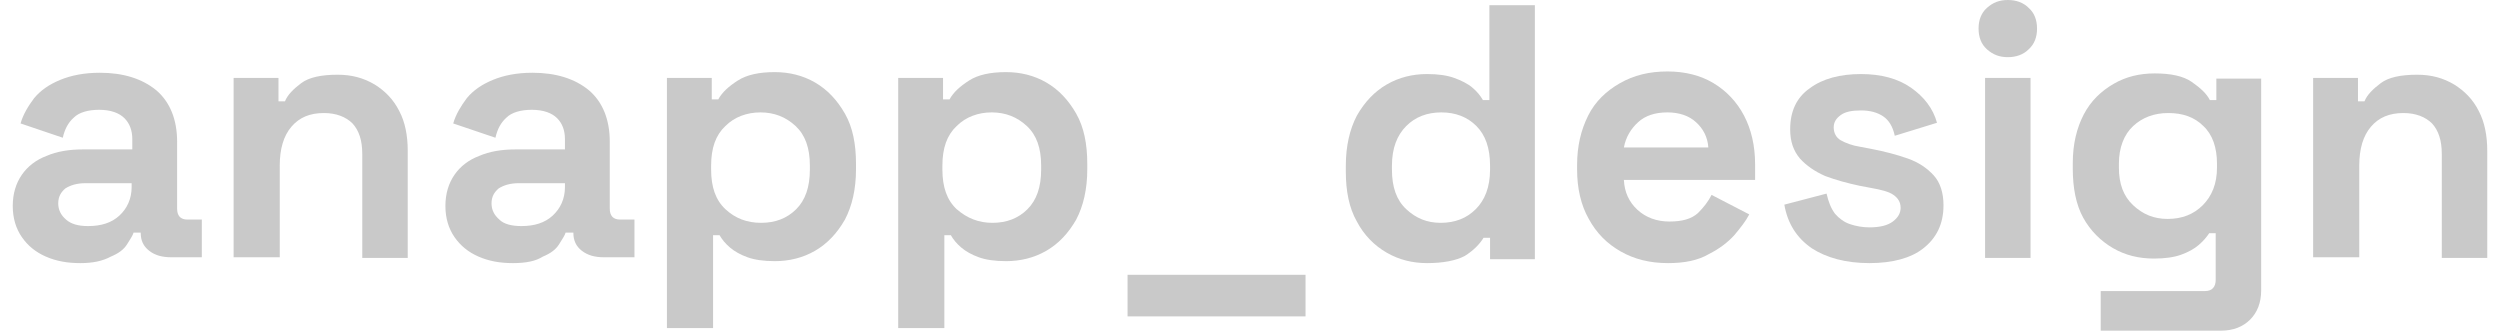 <svg width="98" height="13" viewBox="0 0 98 13" fill="none" xmlns="http://www.w3.org/2000/svg">
<g opacity="0.3">
<path d="M3.148 10.314C2.639 10.314 2.206 10.237 1.799 10.059C1.391 9.881 1.086 9.626 0.857 9.295C0.627 8.964 0.5 8.557 0.5 8.073C0.5 7.589 0.627 7.181 0.857 6.85C1.086 6.519 1.417 6.265 1.824 6.112C2.232 5.934 2.716 5.857 3.25 5.857H5.186V5.45C5.186 5.119 5.084 4.839 4.88 4.635C4.676 4.431 4.345 4.304 3.887 4.304C3.454 4.304 3.098 4.406 2.894 4.609C2.665 4.813 2.537 5.068 2.461 5.399L0.806 4.839C0.907 4.482 1.111 4.151 1.34 3.845C1.595 3.54 1.926 3.311 2.359 3.132C2.792 2.954 3.301 2.852 3.912 2.852C4.829 2.852 5.568 3.081 6.128 3.54C6.663 3.998 6.943 4.686 6.943 5.552V8.175C6.943 8.455 7.07 8.607 7.35 8.607H7.911V10.085H6.714C6.357 10.085 6.077 10.008 5.848 9.83C5.619 9.652 5.517 9.422 5.517 9.142V9.117H5.237C5.211 9.219 5.109 9.371 4.982 9.575C4.855 9.779 4.651 9.932 4.345 10.059C4.014 10.237 3.632 10.314 3.148 10.314ZM3.454 8.862C3.963 8.862 4.371 8.735 4.676 8.455C4.982 8.175 5.16 7.793 5.16 7.334V7.181H3.352C3.021 7.181 2.766 7.258 2.563 7.385C2.384 7.538 2.283 7.716 2.283 7.971C2.283 8.226 2.384 8.429 2.588 8.607C2.792 8.786 3.072 8.862 3.454 8.862Z" fill="#4A4A4A"/>
<path d="M9.158 10.11V3.056H10.916V3.973H11.17C11.272 3.718 11.501 3.489 11.807 3.26C12.113 3.03 12.596 2.929 13.233 2.929C13.793 2.929 14.252 3.056 14.685 3.311C15.092 3.565 15.423 3.896 15.652 4.355C15.882 4.788 15.983 5.322 15.983 5.908V10.11H14.201V6.035C14.201 5.501 14.073 5.119 13.819 4.839C13.564 4.584 13.182 4.431 12.698 4.431C12.138 4.431 11.73 4.609 11.425 4.966C11.119 5.322 10.966 5.832 10.966 6.494V10.085H9.158V10.11Z" fill="#4A4A4A"/>
<path d="M20.109 10.314C19.6 10.314 19.167 10.237 18.759 10.059C18.352 9.881 18.046 9.626 17.817 9.295C17.588 8.964 17.46 8.557 17.46 8.073C17.46 7.589 17.588 7.181 17.817 6.85C18.046 6.519 18.377 6.265 18.785 6.112C19.192 5.934 19.676 5.857 20.211 5.857H22.146V5.45C22.146 5.119 22.044 4.839 21.841 4.635C21.637 4.431 21.306 4.304 20.847 4.304C20.415 4.304 20.058 4.406 19.854 4.609C19.625 4.813 19.498 5.068 19.421 5.399L17.766 4.839C17.868 4.482 18.072 4.151 18.301 3.845C18.555 3.54 18.887 3.311 19.32 3.132C19.752 2.954 20.262 2.852 20.873 2.852C21.79 2.852 22.528 3.081 23.088 3.54C23.623 3.998 23.903 4.686 23.903 5.552V8.175C23.903 8.455 24.031 8.607 24.311 8.607H24.871V10.085H23.674C23.318 10.085 23.038 10.008 22.808 9.83C22.579 9.652 22.477 9.422 22.477 9.142V9.117H22.172C22.146 9.219 22.044 9.371 21.917 9.575C21.79 9.779 21.586 9.932 21.28 10.059C21 10.237 20.618 10.314 20.109 10.314ZM20.44 8.862C20.949 8.862 21.357 8.735 21.662 8.455C21.968 8.175 22.146 7.793 22.146 7.334V7.181H20.338C20.007 7.181 19.752 7.258 19.549 7.385C19.37 7.538 19.268 7.716 19.268 7.971C19.268 8.226 19.37 8.429 19.574 8.607C19.752 8.786 20.058 8.862 20.44 8.862Z" fill="#4A4A4A"/>
<path d="M26.144 12.962V3.056H27.901V3.896H28.156C28.309 3.616 28.564 3.387 28.92 3.158C29.277 2.929 29.761 2.827 30.372 2.827C30.932 2.827 31.467 2.954 31.951 3.234C32.434 3.514 32.816 3.922 33.122 4.456C33.428 4.991 33.555 5.653 33.555 6.417V6.647C33.555 7.411 33.402 8.073 33.122 8.607C32.816 9.142 32.434 9.55 31.951 9.83C31.467 10.11 30.932 10.237 30.372 10.237C29.939 10.237 29.582 10.186 29.302 10.085C29.022 9.983 28.793 9.855 28.614 9.702C28.436 9.55 28.309 9.397 28.207 9.219H27.952V12.86H26.144V12.962ZM29.837 8.735C30.397 8.735 30.855 8.557 31.212 8.2C31.569 7.843 31.747 7.334 31.747 6.647V6.494C31.747 5.806 31.569 5.297 31.187 4.94C30.805 4.584 30.346 4.406 29.811 4.406C29.277 4.406 28.793 4.584 28.436 4.94C28.054 5.297 27.876 5.806 27.876 6.494V6.647C27.876 7.334 28.054 7.843 28.436 8.2C28.818 8.557 29.277 8.735 29.837 8.735Z" fill="#4A4A4A"/>
<path d="M35.21 12.962V3.056H36.967V3.896H37.222C37.375 3.616 37.63 3.387 37.986 3.158C38.343 2.929 38.826 2.827 39.438 2.827C39.998 2.827 40.533 2.954 41.017 3.234C41.5 3.514 41.882 3.922 42.188 4.456C42.493 4.991 42.621 5.653 42.621 6.417V6.647C42.621 7.411 42.468 8.073 42.188 8.607C41.882 9.142 41.5 9.55 41.017 9.83C40.533 10.11 39.998 10.237 39.438 10.237C39.005 10.237 38.648 10.186 38.368 10.085C38.088 9.983 37.859 9.855 37.68 9.702C37.502 9.55 37.375 9.397 37.273 9.219H37.018V12.86H35.21V12.962ZM38.903 8.735C39.463 8.735 39.921 8.557 40.278 8.2C40.635 7.843 40.813 7.334 40.813 6.647V6.494C40.813 5.806 40.635 5.297 40.252 4.94C39.87 4.584 39.412 4.406 38.877 4.406C38.343 4.406 37.859 4.584 37.502 4.94C37.12 5.297 36.942 5.806 36.942 6.494V6.647C36.942 7.334 37.12 7.843 37.502 8.2C37.91 8.557 38.368 8.735 38.903 8.735Z" fill="#4A4A4A"/>
<path d="M44.2 12.402V10.772H51.177V12.402H44.2Z" fill="#4A4A4A"/>
<path d="M55.94 10.314C55.379 10.314 54.845 10.186 54.361 9.906C53.877 9.626 53.469 9.219 53.189 8.684C52.884 8.149 52.756 7.487 52.756 6.723V6.494C52.756 5.73 52.909 5.068 53.189 4.533C53.495 3.998 53.877 3.591 54.361 3.311C54.845 3.03 55.379 2.903 55.94 2.903C56.373 2.903 56.729 2.954 57.009 3.056C57.289 3.158 57.544 3.285 57.722 3.438C57.901 3.591 58.028 3.744 58.13 3.922H58.384V0.204H60.167V10.161H58.41V9.321H58.155C58.002 9.575 57.748 9.83 57.417 10.034C57.086 10.212 56.576 10.314 55.94 10.314ZM56.474 8.735C57.035 8.735 57.493 8.557 57.849 8.2C58.206 7.844 58.41 7.334 58.41 6.647V6.494C58.41 5.806 58.231 5.297 57.875 4.94C57.519 4.584 57.06 4.406 56.5 4.406C55.94 4.406 55.481 4.584 55.125 4.94C54.768 5.297 54.564 5.806 54.564 6.494V6.647C54.564 7.334 54.743 7.844 55.125 8.2C55.507 8.557 55.94 8.735 56.474 8.735Z" fill="#4A4A4A"/>
<path d="M65.387 10.314C64.674 10.314 64.063 10.161 63.528 9.855C62.993 9.55 62.586 9.142 62.28 8.582C61.975 8.047 61.822 7.385 61.822 6.647V6.468C61.822 5.73 61.975 5.093 62.255 4.533C62.535 3.973 62.968 3.565 63.503 3.26C64.038 2.954 64.649 2.801 65.362 2.801C66.049 2.801 66.661 2.954 67.17 3.26C67.679 3.565 68.087 3.998 68.367 4.533C68.647 5.068 68.8 5.704 68.8 6.443V7.054H63.656C63.681 7.538 63.859 7.92 64.19 8.226C64.521 8.531 64.954 8.684 65.438 8.684C65.948 8.684 66.304 8.582 66.559 8.353C66.788 8.124 66.966 7.894 67.094 7.64L68.57 8.404C68.443 8.658 68.24 8.913 67.985 9.219C67.73 9.499 67.399 9.753 66.992 9.957C66.559 10.212 66.024 10.314 65.387 10.314ZM63.656 5.781H66.966C66.941 5.373 66.762 5.042 66.482 4.788C66.202 4.533 65.82 4.406 65.362 4.406C64.878 4.406 64.496 4.533 64.216 4.788C63.936 5.042 63.732 5.373 63.656 5.781Z" fill="#4A4A4A"/>
<path d="M73.282 10.314C72.365 10.314 71.601 10.11 71.015 9.728C70.43 9.321 70.073 8.76 69.946 8.022L71.601 7.589C71.677 7.92 71.779 8.175 71.932 8.378C72.085 8.557 72.289 8.709 72.518 8.786C72.747 8.862 73.002 8.913 73.282 8.913C73.689 8.913 73.995 8.837 74.199 8.684C74.402 8.531 74.504 8.353 74.504 8.149C74.504 7.92 74.402 7.767 74.224 7.64C74.046 7.512 73.74 7.436 73.307 7.36L72.9 7.283C72.416 7.181 71.958 7.054 71.55 6.901C71.143 6.723 70.812 6.494 70.557 6.214C70.302 5.908 70.175 5.552 70.175 5.068C70.175 4.355 70.43 3.82 70.939 3.463C71.448 3.081 72.136 2.903 72.951 2.903C73.74 2.903 74.402 3.081 74.912 3.438C75.421 3.794 75.778 4.253 75.93 4.813L74.275 5.322C74.199 4.966 74.046 4.711 73.817 4.558C73.587 4.406 73.307 4.329 72.951 4.329C72.594 4.329 72.34 4.38 72.161 4.507C71.983 4.635 71.881 4.788 71.881 4.991C71.881 5.22 71.983 5.399 72.161 5.501C72.34 5.602 72.594 5.704 72.925 5.755L73.333 5.832C73.868 5.934 74.351 6.061 74.784 6.214C75.217 6.366 75.548 6.596 75.803 6.876C76.058 7.156 76.185 7.563 76.185 8.047C76.185 8.786 75.905 9.346 75.37 9.753C74.912 10.11 74.199 10.314 73.282 10.314Z" fill="#4A4A4A"/>
<path d="M78.706 2.241C78.375 2.241 78.12 2.139 77.891 1.935C77.662 1.732 77.56 1.452 77.56 1.121C77.56 0.789 77.662 0.509 77.891 0.306C78.12 0.102 78.375 0 78.706 0C79.037 0 79.317 0.102 79.521 0.306C79.75 0.509 79.852 0.789 79.852 1.121C79.852 1.452 79.75 1.732 79.521 1.935C79.317 2.139 79.037 2.241 78.706 2.241ZM77.815 10.11V3.056H79.597V10.11H77.815Z" fill="#4A4A4A"/>
<path d="M81.253 6.621V6.392C81.253 5.653 81.406 5.017 81.686 4.482C81.966 3.947 82.373 3.565 82.857 3.285C83.341 3.005 83.876 2.878 84.461 2.878C85.098 2.878 85.582 2.98 85.913 3.209C86.244 3.438 86.499 3.667 86.626 3.922H86.881V3.081H88.638V11.383C88.638 11.867 88.485 12.249 88.205 12.529C87.925 12.809 87.543 12.962 87.059 12.962H82.348V11.409H86.448C86.702 11.409 86.855 11.256 86.855 10.976V9.142H86.6C86.499 9.295 86.371 9.448 86.193 9.601C86.015 9.754 85.786 9.881 85.505 9.983C85.225 10.085 84.869 10.136 84.436 10.136C83.85 10.136 83.315 10.008 82.832 9.728C82.348 9.448 81.94 9.04 81.66 8.531C81.38 8.022 81.253 7.36 81.253 6.621ZM84.971 8.582C85.531 8.582 85.989 8.404 86.346 8.047C86.702 7.691 86.906 7.207 86.906 6.57V6.417C86.906 5.781 86.728 5.271 86.371 4.94C86.015 4.584 85.556 4.431 84.996 4.431C84.436 4.431 83.978 4.609 83.621 4.94C83.264 5.271 83.061 5.781 83.061 6.417V6.57C83.061 7.207 83.239 7.691 83.621 8.047C84.003 8.404 84.436 8.582 84.971 8.582Z" fill="#4A4A4A"/>
<path d="M90.675 10.11V3.056H92.433V3.973H92.687C92.789 3.718 93.018 3.489 93.324 3.26C93.629 3.03 94.113 2.929 94.75 2.929C95.31 2.929 95.769 3.056 96.201 3.311C96.609 3.565 96.94 3.896 97.169 4.355C97.398 4.788 97.5 5.322 97.5 5.908V10.11H95.718V6.035C95.718 5.501 95.59 5.119 95.336 4.839C95.081 4.584 94.699 4.431 94.215 4.431C93.655 4.431 93.247 4.609 92.942 4.966C92.636 5.322 92.483 5.832 92.483 6.494V10.085H90.675V10.11Z" fill="#4A4A4A"/>
</g>
</svg>
